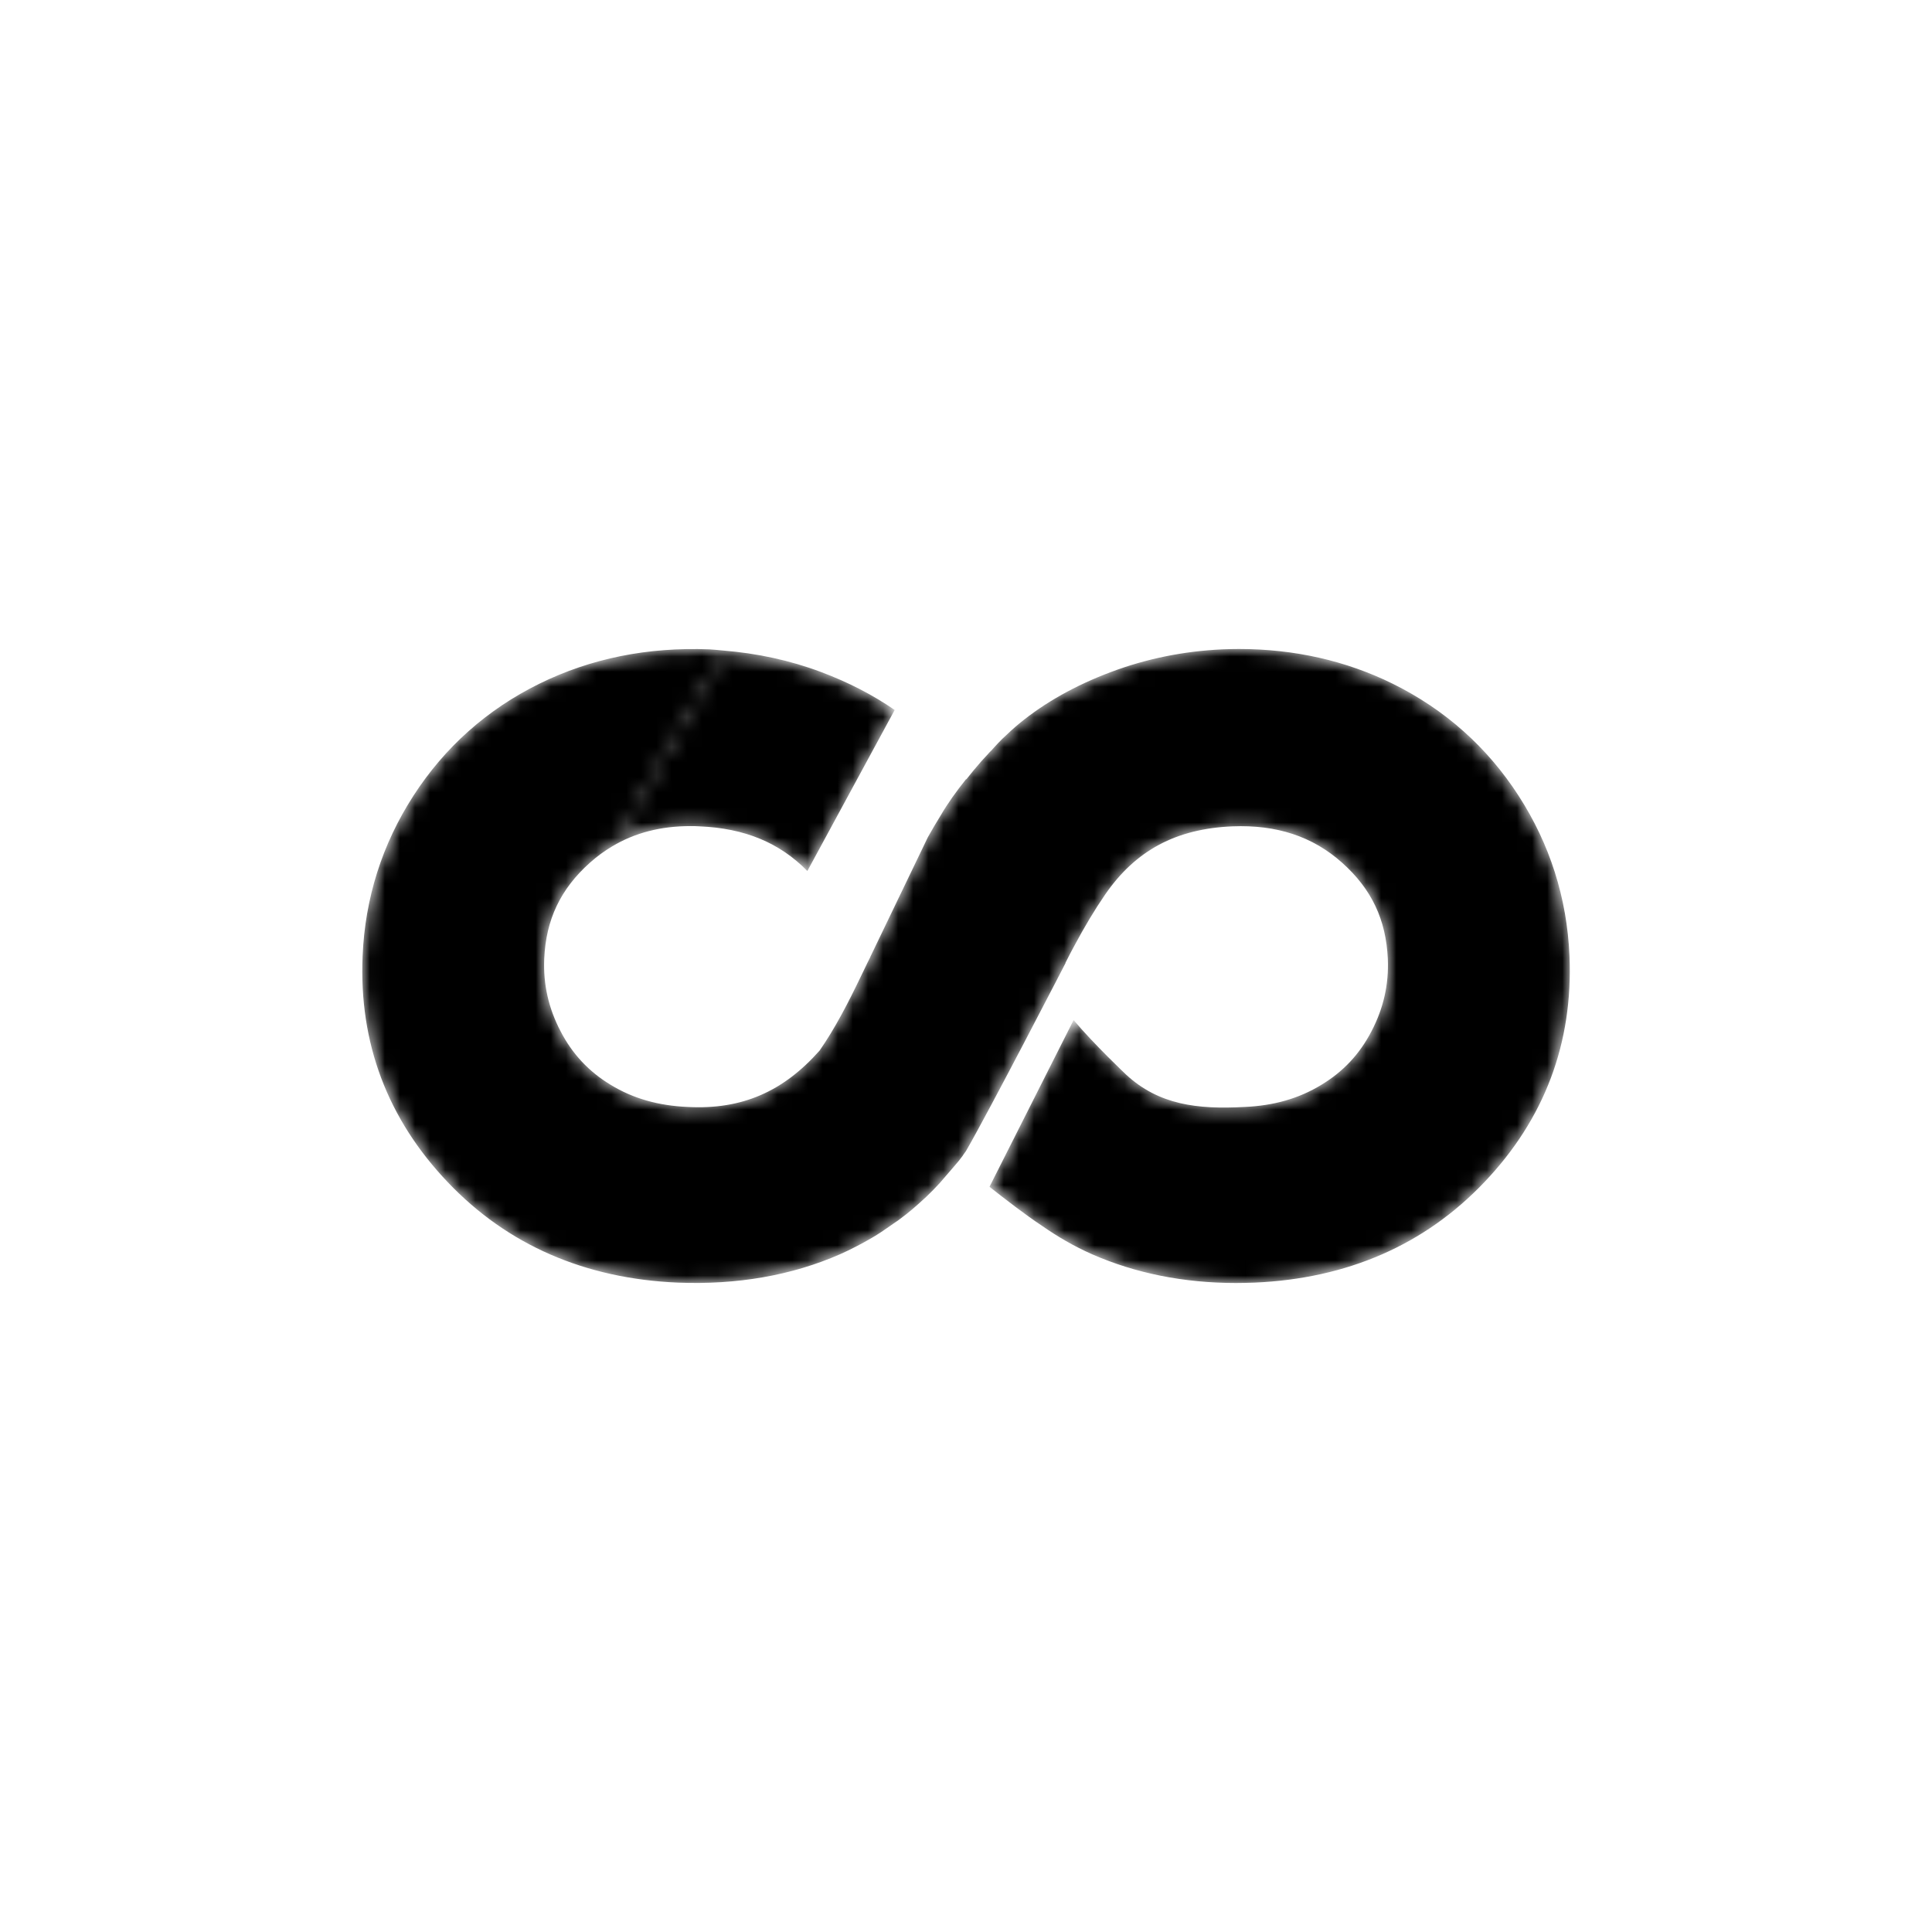 <?xml version="1.0" encoding="UTF-8" standalone="no"?>
<!-- Created with Inkscape (http://www.inkscape.org/) -->

<svg
   xmlns:dc="http://purl.org/dc/elements/1.1/"
   xmlns:cc="http://creativecommons.org/ns#"
   xmlns:rdf="http://www.w3.org/1999/02/22-rdf-syntax-ns#"
   xmlns:svg="http://www.w3.org/2000/svg"
   xmlns="http://www.w3.org/2000/svg"
   xmlns:inkscape="http://www.inkscape.org/namespaces/inkscape"
   version="1.1"
   width="128"
   height="128"
   id="svg2">
  <defs
     id="defs4">
    <filter
       filterUnits="userSpaceOnUse"
       x="24"
       y="42.998"
       width="80"
       height="42.003"
       color-interpolation-filters="sRGB"
       id="filter6">
      <feColorMatrix
         id="feColorMatrix8"
         values="1 0 0 0 0 0 1 0 0 0 0 0 1 0 0 0 0 0 1 0" />
    </filter>
  </defs>
  <mask
     id="b">
    <linearGradient
       x1="55.283"
       y1="54.62"
       x2="44.774"
       y2="48.552"
       id="a"
       gradientUnits="userSpaceOnUse">
      <stop
         id="stop12"
         style="stop-color:#231f20;stop-opacity:1"
         offset="0" />
      <stop
         id="stop14"
         style="stop-color:#2d292a;stop-opacity:1"
         offset="0.03" />
      <stop
         id="stop16"
         style="stop-color:#6c696a;stop-opacity:1"
         offset="0.227" />
      <stop
         id="stop18"
         style="stop-color:#a19f9f;stop-opacity:1"
         offset="0.416" />
      <stop
         id="stop20"
         style="stop-color:#c9c8c9;stop-opacity:1"
         offset="0.59" />
      <stop
         id="stop22"
         style="stop-color:#e7e6e6;stop-opacity:1"
         offset="0.747" />
      <stop
         id="stop24"
         style="stop-color:#f9f9f9;stop-opacity:1"
         offset="0.882" />
      <stop
         id="stop26"
         style="stop-color:#000000;stop-opacity:1"
         offset="0.978" />
    </linearGradient>
    <path
       d="m 40.566,56.082 c 1.5,-0.898 3.214,-1.344 5.198,-1.344 0.19,0 0.391,0.002 0.587,0.018 2.994,0.124 5.305,1.081 7.146,2.959 l 5.785,-10.669 c -1.435,-0.991 -3.063,-1.837 -4.869,-2.511 -2.059,-0.779 -4.239,-1.243 -6.494,-1.428 l -7.353,12.975 z"
       inkscape:connector-curvature="0"
       id="path28"
       style="fill:url(#a)" />
    <path
       d="m 47.911,43.099 c -0.302,-0.025 -0.606,-0.062 -0.909,-0.077 -4.086,-0.16 -7.86,0.597 -11.271,2.277 -3.464,1.706 -6.27,4.209 -8.344,7.425 -2.071,3.209 -3.202,6.78 -3.364,10.608 -0.251,5.762 1.65,10.807 5.642,14.992 3.951,4.155 9.075,6.388 15.235,6.653 3.934,0.155 7.55,-0.472 10.763,-1.883 0.721,-0.322 1.428,-0.69 2.139,-1.106 0.391,-0.229 0.76,-0.478 1.126,-0.737 l 0.271,-0.19 c 0.198,-0.13 0.397,-0.268 0.454,-0.319 0.547,-0.401 1.058,-0.845 1.555,-1.306 l 0.175,-0.159 c 0.295,-0.285 0.583,-0.577 0.862,-0.88 l 1.034,-1.199 c 0.166,-0.191 0.327,-0.384 0.479,-0.595 l 0.106,-0.16 0.13,-0.177 c 1.539,-2.655 6.602,-12.463 6.602,-12.463 l -0.005,-0.018 0.301,-0.591 0.247,-0.463 c 0.74,-1.382 1.373,-2.436 2.078,-3.464 2.014,-2.925 4.693,-4.364 8.441,-4.519 2.911,-0.115 5.302,0.66 7.26,2.41 1.956,1.748 2.911,3.774 3.028,6.379 0.069,1.686 -0.283,3.257 -1.085,4.792 -0.786,1.513 -1.872,2.671 -3.317,3.543 -1.485,0.908 -3.161,1.387 -5.123,1.468 -3.078,0.164 -5.643,-0.132 -7.817,-2.146 0,0 -2.1,-1.981 -3.476,-3.612 l -5.573,11.047 c 0.954,0.754 2.418,1.885 3.471,2.578 1.034,0.721 2.133,1.364 3.317,1.887 2.877,1.262 6.086,1.908 9.541,1.908 0.402,0 0.81,-0.012 1.224,-0.025 6.154,-0.265 11.282,-2.499 15.231,-6.653 3.99,-4.185 5.886,-9.23 5.642,-14.992 -0.16,-3.832 -1.296,-7.402 -3.364,-10.604 -2.079,-3.224 -4.886,-5.723 -8.351,-7.433 -3.097,-1.525 -6.519,-2.297 -10.171,-2.297 -0.362,0 -0.729,0.008 -1.11,0.024 -2.564,0.118 -5.047,0.622 -7.379,1.501 -2.348,0.88 -4.397,2.031 -6.075,3.413 -0.339,0.277 -0.712,0.621 -1.108,0.999 l -0.289,0.293 -0.393,0.426 0.008,10e-4 -0.186,0.183 -0.09,0.103 -0.466,0.507 c -0.346,0.398 -0.678,0.796 -0.986,1.19 l -0.015,-0.016 c -0.642,0.802 -1.235,1.63 -1.668,2.379 -0.295,0.477 -0.582,0.965 -0.861,1.462 l -3.821,7.945 0.004,0.005 -0.2,0.399 -0.426,0.884 c -0.833,1.739 -1.732,3.479 -2.735,4.911 -2.396,2.703 -5.126,3.919 -8.716,3.732 -1.958,-0.081 -3.639,-0.56 -5.125,-1.468 -1.443,-0.873 -2.53,-2.034 -3.311,-3.536 -0.806,-1.542 -1.159,-3.118 -1.088,-4.805 0.111,-2.597 1.073,-4.625 3.022,-6.369 0.467,-0.417 0.962,-0.779 1.479,-1.087 0.005,-0.002 0.054,-0.107 0.211,-0.111 l 7.302,-12.856"
       inkscape:connector-curvature="0"
       id="path30" />
  </mask>
  <path
     d="m 100.615,52.728 c -2.079,-3.224 -4.886,-5.723 -8.351,-7.433 -3.097,-1.525 -6.519,-2.297 -10.171,-2.297 -0.362,0 -0.729,0.008 -1.11,0.024 -2.564,0.118 -5.047,0.622 -7.379,1.501 -2.348,0.88 -4.397,2.031 -6.075,3.413 -0.339,0.277 -0.712,0.621 -1.108,0.999 l -0.289,0.293 -0.393,0.426 0.008,10e-4 -0.186,0.183 -0.09,0.103 -0.466,0.507 c -0.346,0.398 -0.678,0.796 -0.986,1.19 l -0.015,-0.016 c -0.642,0.802 -1.235,1.63 -1.668,2.379 -0.295,0.477 -0.582,0.965 -0.861,1.462 l -3.821,7.945 0.004,0.005 -0.2,0.399 -0.426,0.884 c -0.833,1.739 -1.732,3.479 -2.735,4.911 -2.396,2.703 -5.126,3.919 -8.716,3.732 -1.958,-0.081 -3.639,-0.56 -5.125,-1.468 -1.443,-0.873 -2.53,-2.034 -3.311,-3.536 -0.806,-1.542 -1.159,-3.118 -1.088,-4.805 0.111,-2.597 1.073,-4.625 3.022,-6.369 0.467,-0.417 0.962,-0.779 1.479,-1.087 1.5,-0.898 3.214,-1.343 5.199,-1.343 0.191,0 0.391,0.002 0.586,0.017 2.994,0.124 5.306,1.081 7.147,2.959 l 5.785,-10.669 c -1.435,-0.992 -3.064,-1.836 -4.87,-2.512 -2.059,-0.777 -4.239,-1.242 -6.493,-1.427 -0.302,-0.025 -0.606,-0.062 -0.909,-0.077 -4.086,-0.16 -7.86,0.597 -11.271,2.277 -3.464,1.706 -6.27,4.209 -8.344,7.425 -2.071,3.209 -3.202,6.78 -3.364,10.608 -0.251,5.762 1.65,10.807 5.642,14.992 3.951,4.155 9.075,6.388 15.235,6.653 3.934,0.155 7.55,-0.472 10.763,-1.883 0.721,-0.322 1.428,-0.69 2.139,-1.106 0.391,-0.229 0.76,-0.478 1.126,-0.737 l 0.271,-0.19 c 0.198,-0.13 0.397,-0.268 0.454,-0.319 0.547,-0.401 1.058,-0.845 1.555,-1.306 l 0.175,-0.159 c 0.295,-0.285 0.583,-0.577 0.862,-0.88 l 1.034,-1.199 c 0.166,-0.191 0.327,-0.384 0.479,-0.595 l 0.106,-0.16 0.13,-0.177 c 1.539,-2.655 6.602,-12.463 6.602,-12.463 l -0.005,-0.018 0.301,-0.591 0.247,-0.463 c 0.74,-1.382 1.373,-2.436 2.078,-3.464 2.014,-2.925 4.693,-4.364 8.441,-4.519 2.911,-0.115 5.302,0.66 7.26,2.41 1.956,1.748 2.911,3.774 3.028,6.379 0.069,1.686 -0.283,3.257 -1.085,4.792 -0.786,1.513 -1.872,2.671 -3.317,3.543 -1.485,0.908 -3.161,1.387 -5.123,1.468 -3.078,0.164 -5.643,-0.132 -7.817,-2.146 0,0 -2.1,-1.981 -3.476,-3.612 l -5.573,11.047 c 0.954,0.754 2.418,1.885 3.471,2.578 1.034,0.721 2.133,1.364 3.317,1.887 2.877,1.262 6.086,1.908 9.541,1.908 0.402,0 0.81,-0.012 1.224,-0.025 6.154,-0.265 11.282,-2.499 15.231,-6.653 3.99,-4.185 5.886,-9.23 5.642,-14.992 -0.163,-3.832 -1.299,-7.402 -3.367,-10.604 z"
     inkscape:connector-curvature="0"
     mask="url(#b)"
     id="path32" />
</svg>
